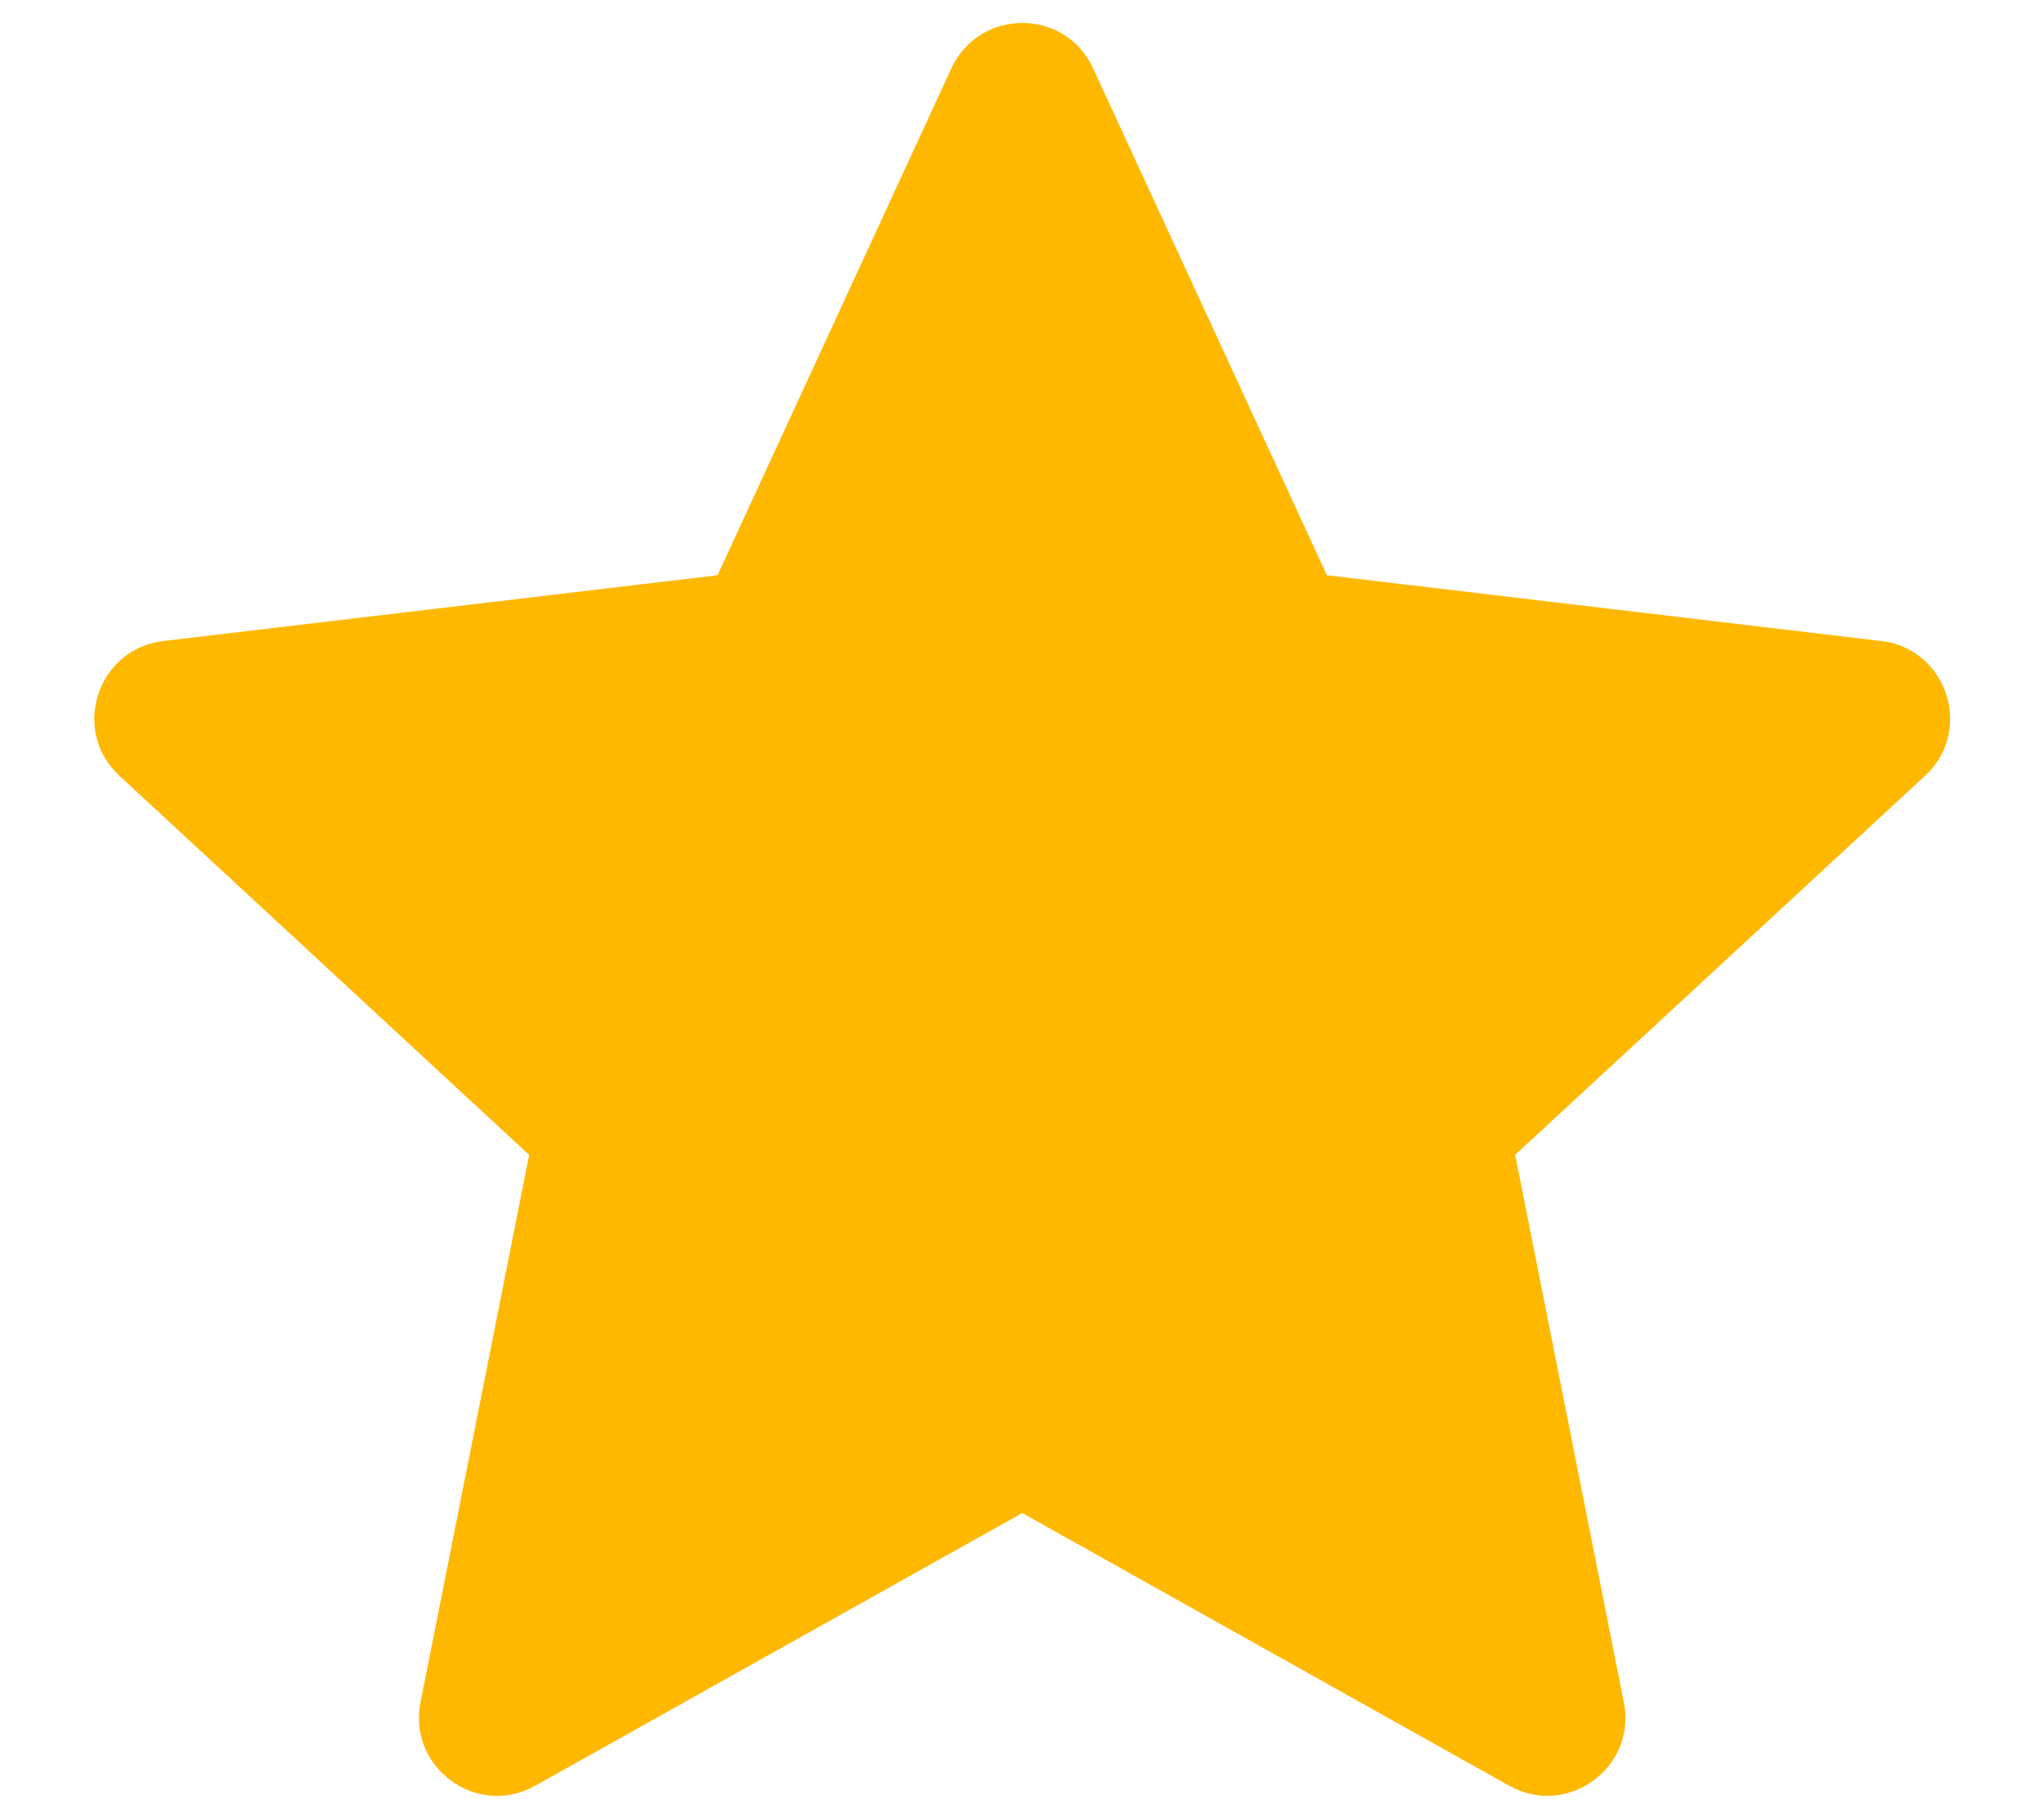 <svg width="18" height="16" viewBox="0 0 18 16" fill="none" xmlns="http://www.w3.org/2000/svg">
<path d="M9.002 13.322L4.713 15.723C4.202 16.01 3.589 15.565 3.703 14.989L4.66 10.169L1.052 6.831C0.621 6.433 0.856 5.713 1.438 5.644L6.319 5.065L8.378 0.602C8.624 0.069 9.381 0.069 9.626 0.602L11.685 5.065L16.566 5.644C17.149 5.713 17.383 6.433 16.952 6.831L13.343 10.168L14.3 14.989C14.414 15.564 13.802 16.009 13.29 15.723L9.002 13.322Z" fill="#FFB800"/>
</svg>
